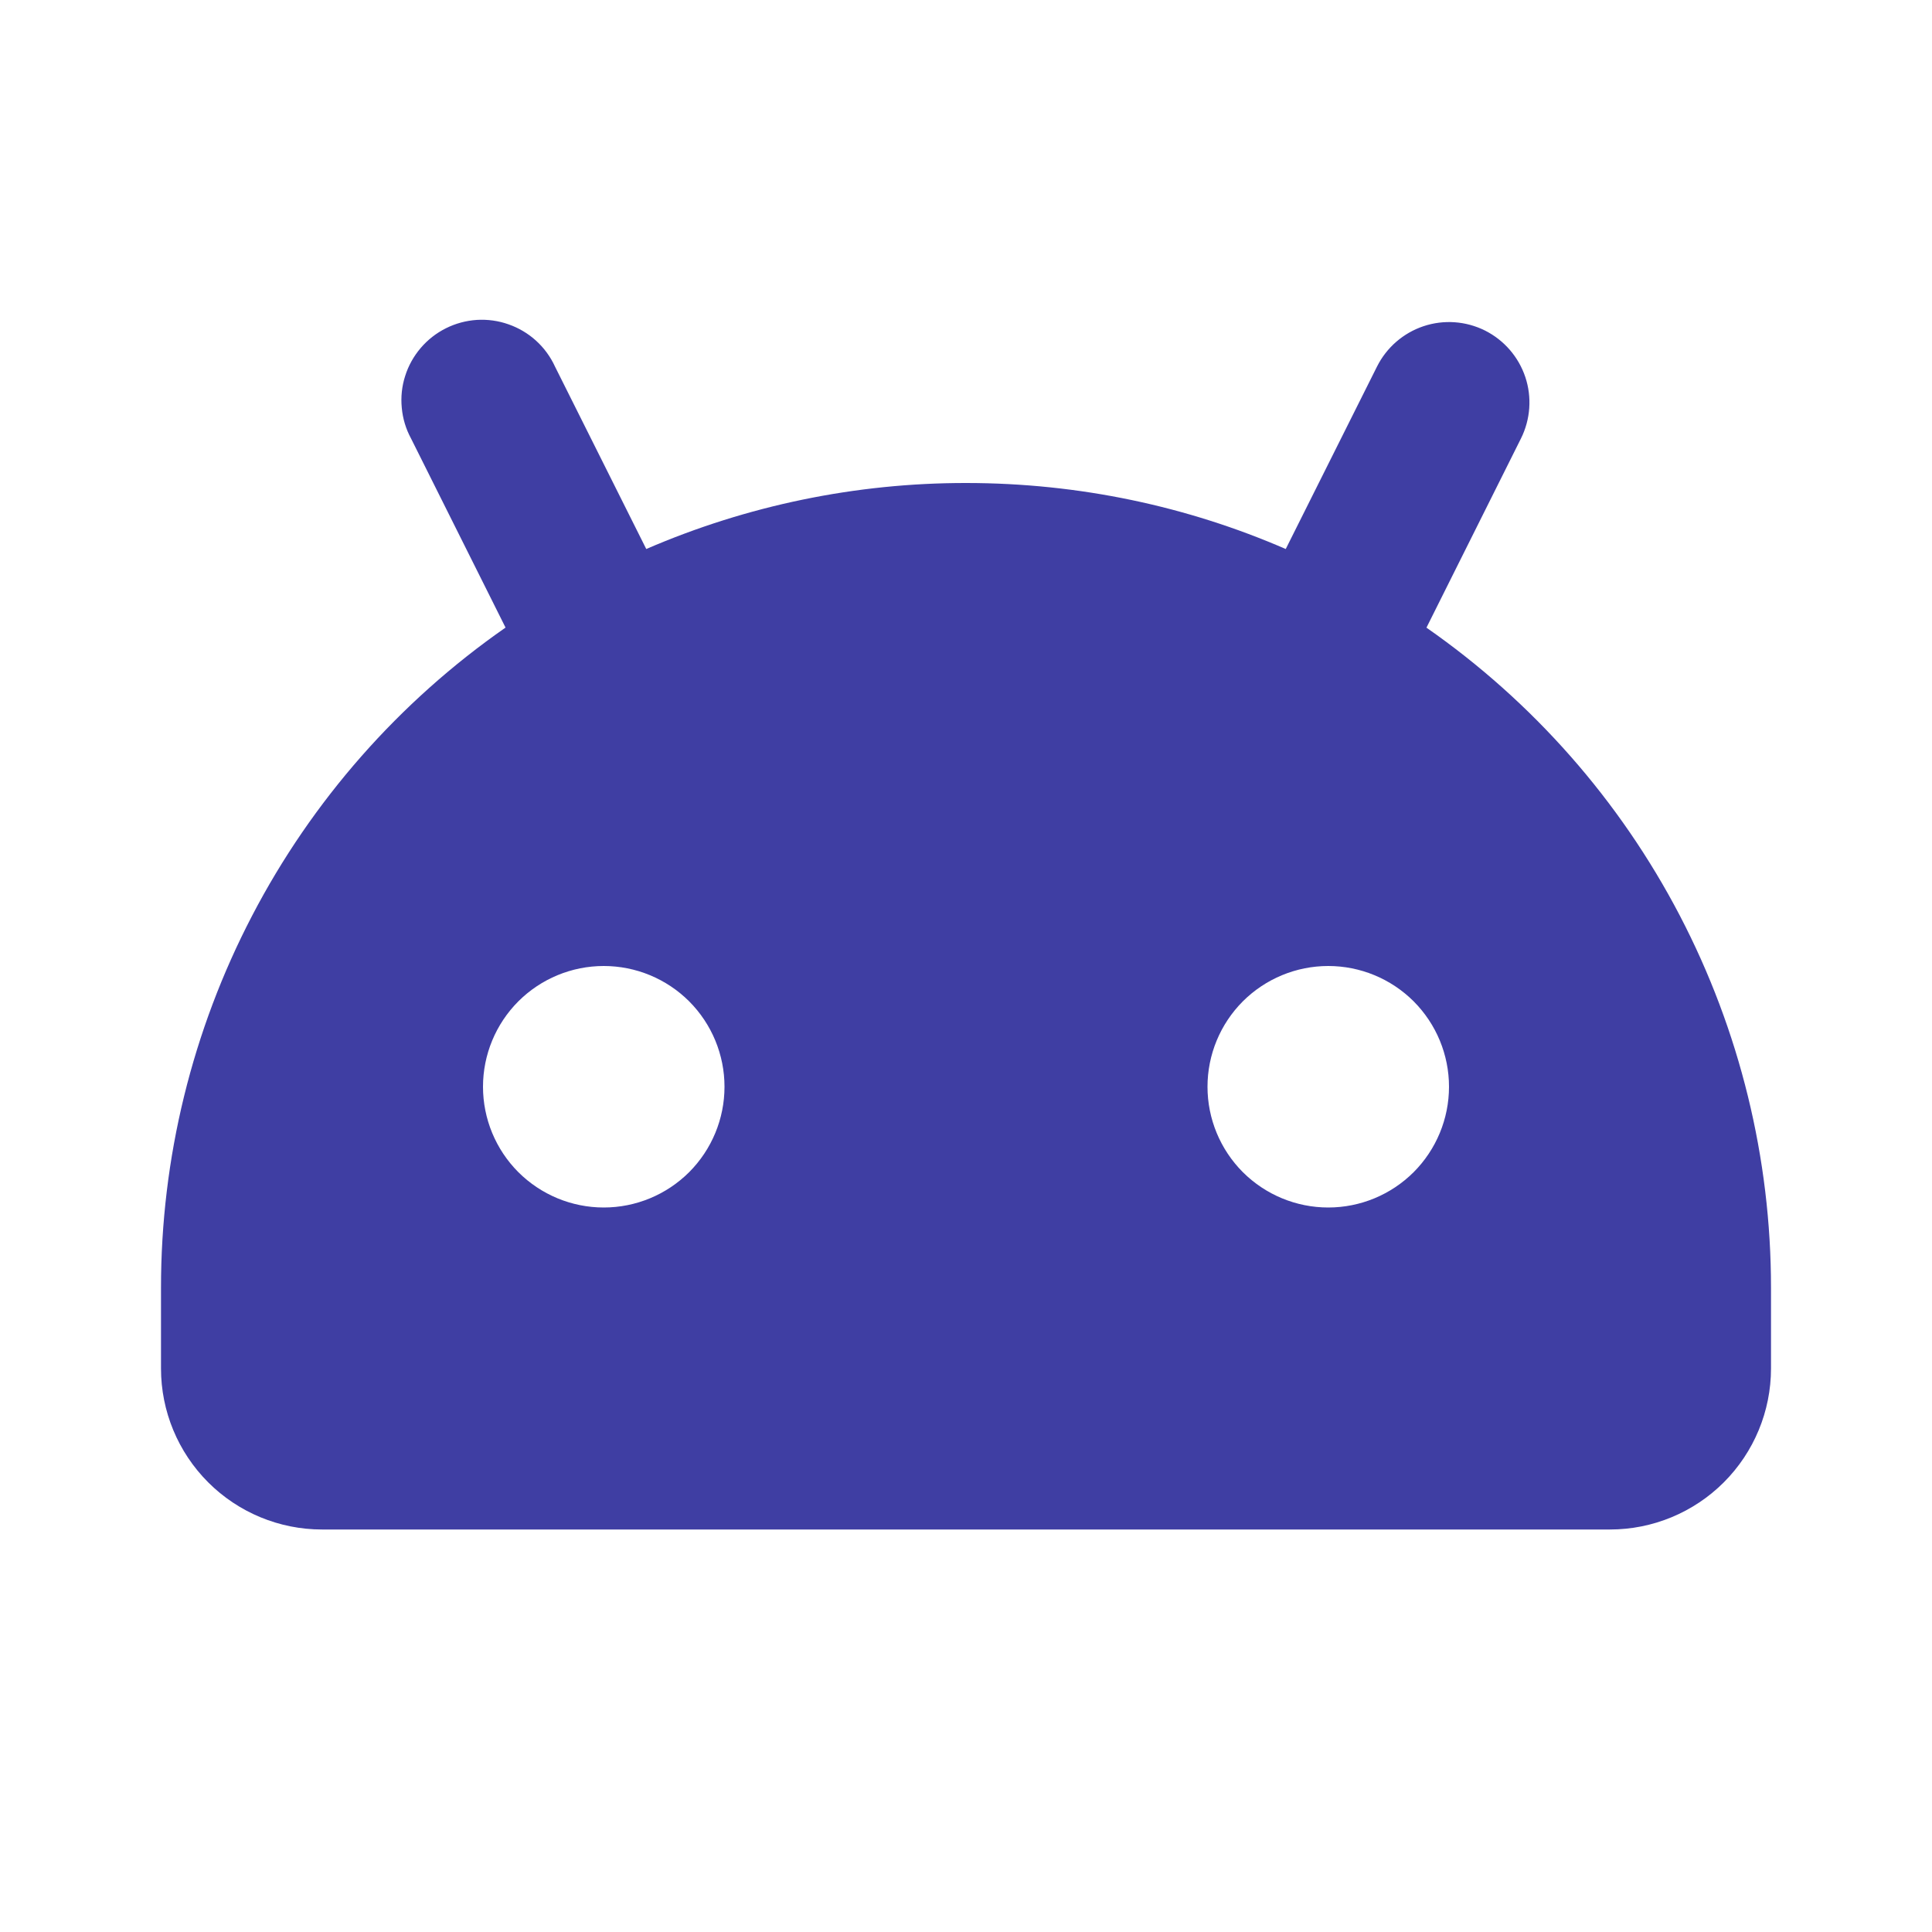 <svg width="24" height="24" viewBox="0 0 24 24" fill="none" xmlns="http://www.w3.org/2000/svg">
<path fill-rule="evenodd" clip-rule="evenodd" d="M18.447 4.106C18.684 4.225 18.864 4.433 18.948 4.684C19.032 4.935 19.012 5.21 18.894 5.447L17.72 7.797C19.042 8.718 20.122 9.945 20.867 11.373C21.612 12.802 22.001 14.389 22 16V17C22 17.53 21.789 18.039 21.414 18.414C21.039 18.789 20.53 19 20 19H4C3.47 19 2.961 18.789 2.586 18.414C2.211 18.039 2 17.53 2 17V16C1.999 14.389 2.388 12.801 3.133 11.373C3.878 9.944 4.958 8.717 6.28 7.796L5.106 5.447C5.042 5.329 5.003 5.2 4.991 5.066C4.978 4.933 4.992 4.798 5.033 4.671C5.073 4.543 5.139 4.425 5.226 4.323C5.313 4.221 5.419 4.138 5.539 4.078C5.659 4.018 5.789 3.983 5.923 3.974C6.057 3.966 6.191 3.984 6.317 4.029C6.443 4.073 6.56 4.142 6.659 4.232C6.758 4.322 6.838 4.431 6.894 4.553L8.028 6.82C9.282 6.278 10.634 5.999 12 6C13.411 6 14.755 6.292 15.972 6.82L17.106 4.553C17.225 4.316 17.433 4.136 17.684 4.052C17.936 3.968 18.21 3.988 18.447 4.106ZM7.5 12C7.102 12 6.721 12.158 6.439 12.439C6.158 12.721 6 13.102 6 13.5C6 13.898 6.158 14.279 6.439 14.561C6.721 14.842 7.102 15 7.5 15C7.898 15 8.279 14.842 8.561 14.561C8.842 14.279 9 13.898 9 13.5C9 13.102 8.842 12.721 8.561 12.439C8.279 12.158 7.898 12 7.5 12ZM16.5 12C16.102 12 15.721 12.158 15.439 12.439C15.158 12.721 15 13.102 15 13.5C15 13.898 15.158 14.279 15.439 14.561C15.721 14.842 16.102 15 16.5 15C16.898 15 17.279 14.842 17.561 14.561C17.842 14.279 18 13.898 18 13.5C18 13.102 17.842 12.721 17.561 12.439C17.279 12.158 16.898 12 16.5 12Z" fill="#3F3EA3"/>
</svg>
